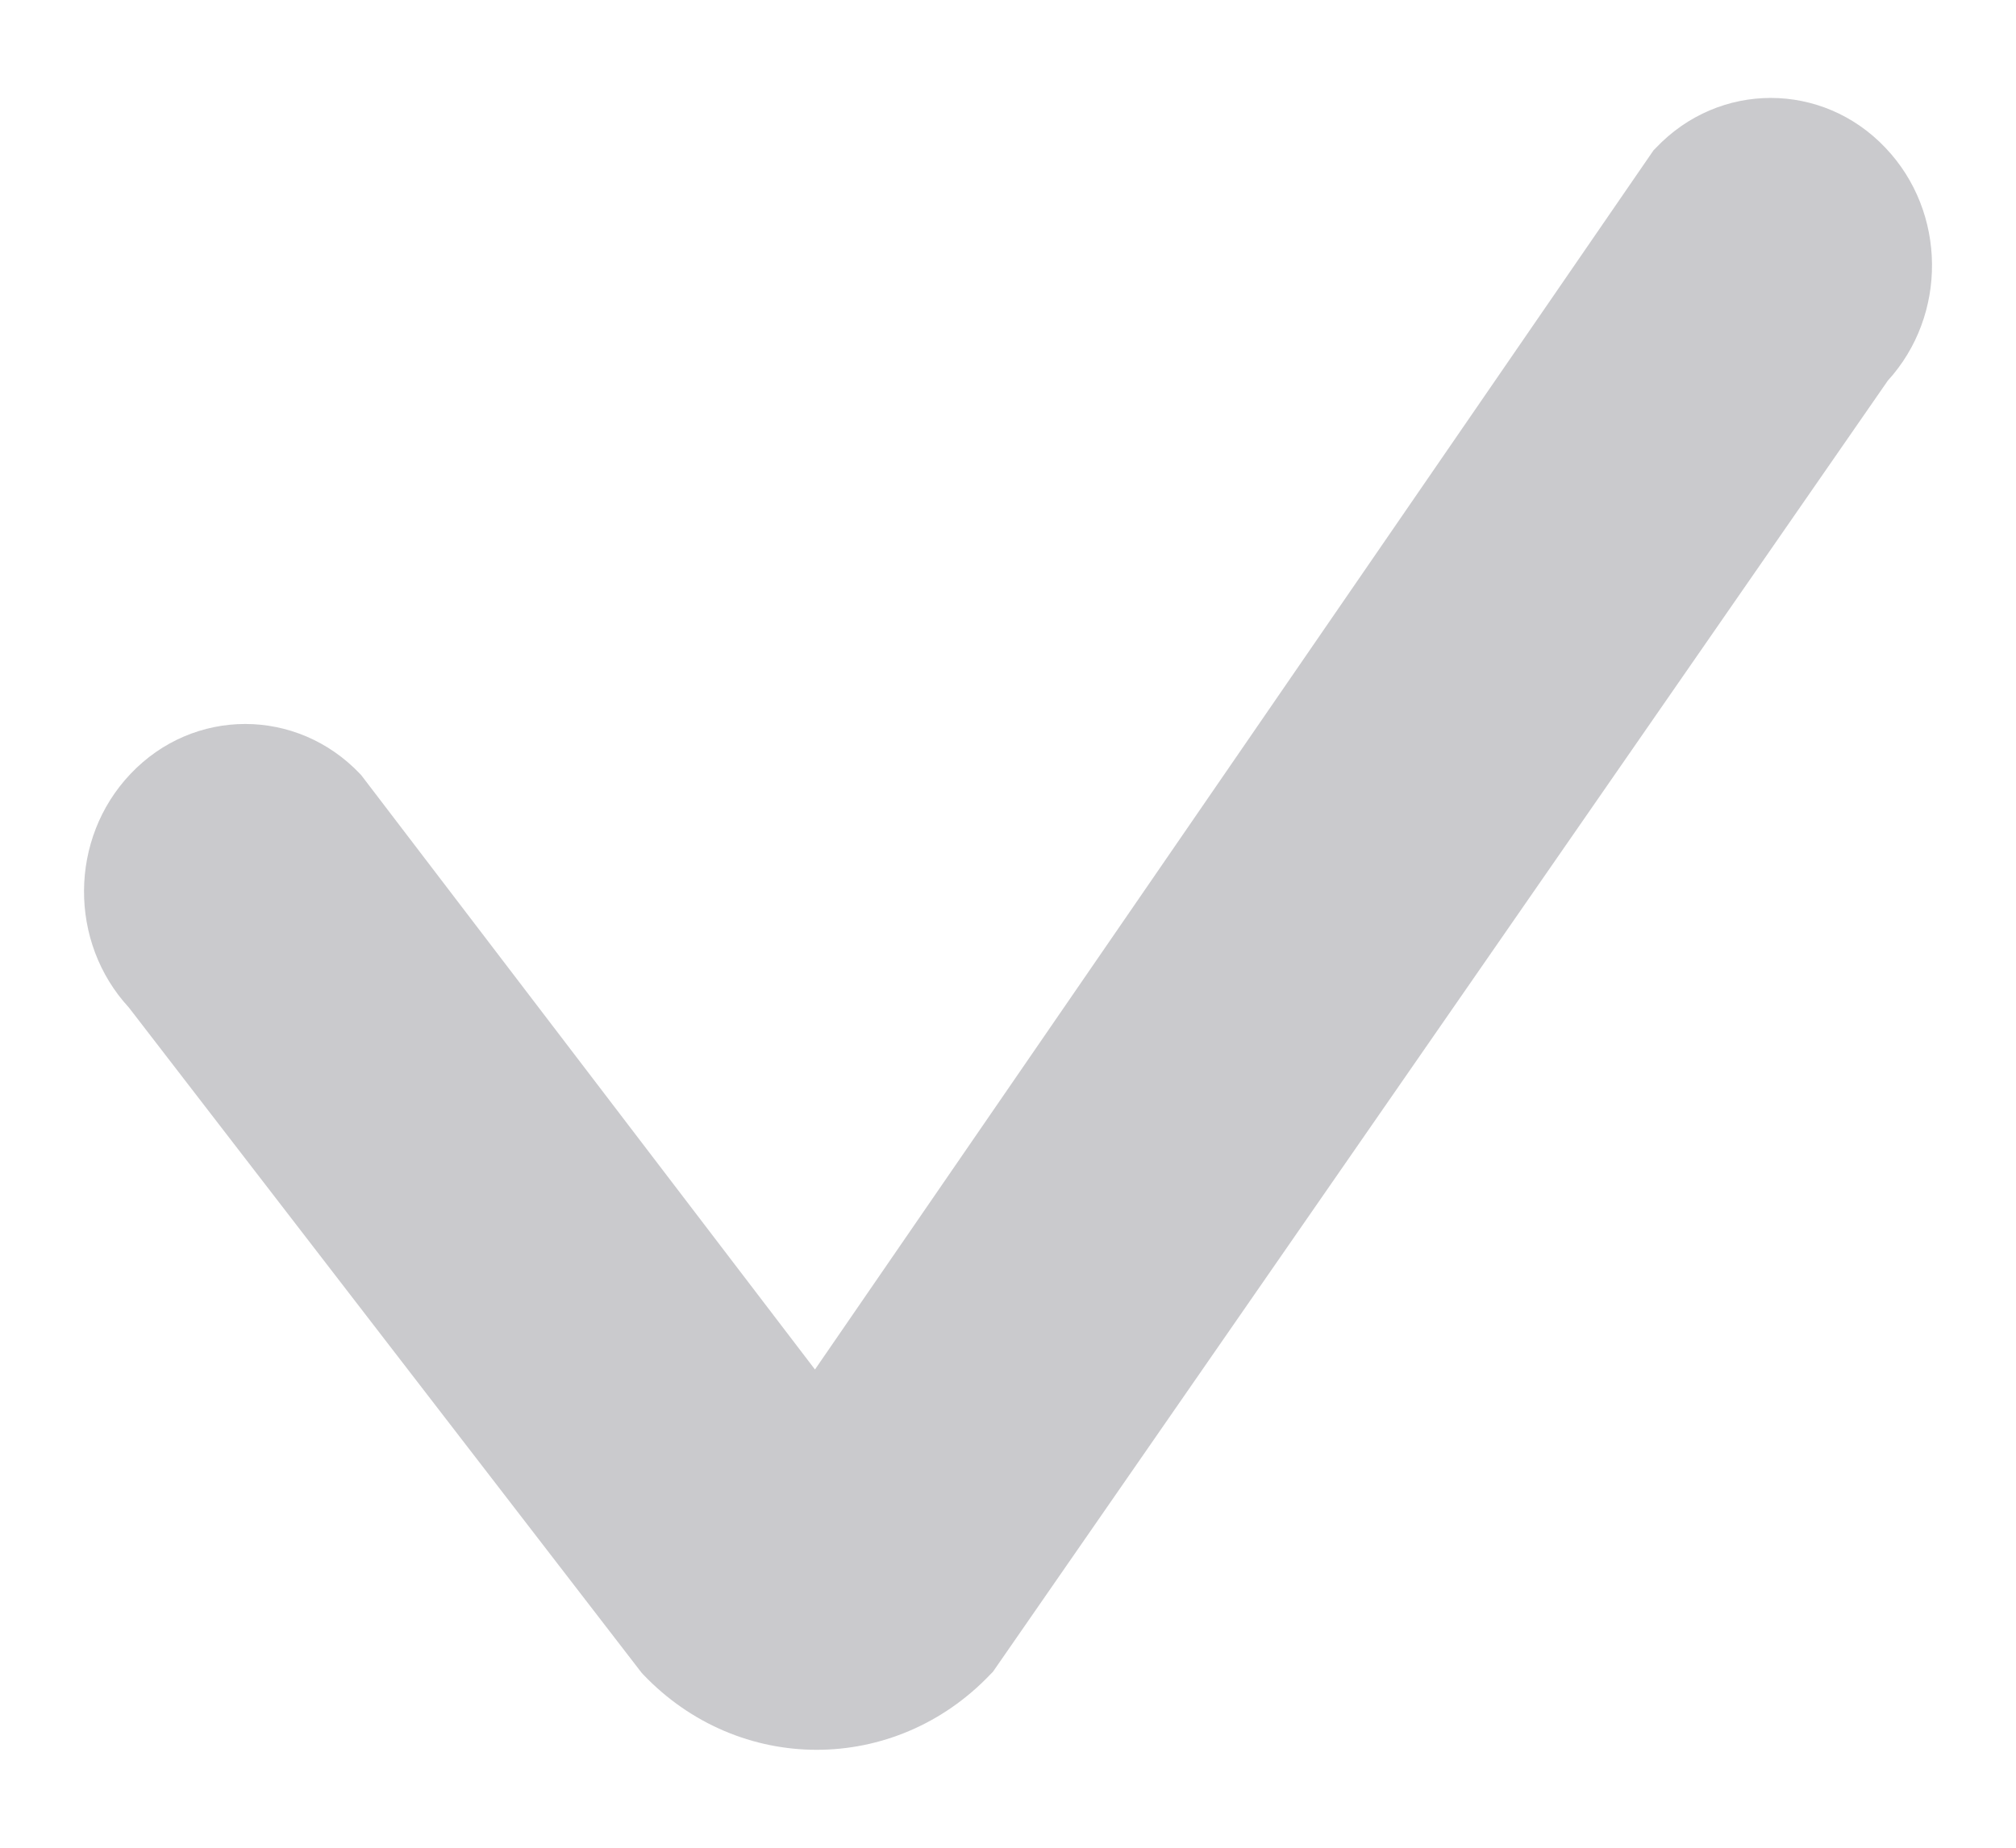 <svg width="12" height="11" viewBox="0 0 12 11" fill="none" xmlns="http://www.w3.org/2000/svg">
<path d="M11.237 2.266C11.592 1.877 11.588 1.263 11.223 0.88C10.848 0.484 10.233 0.484 9.857 0.88L9.843 0.894L4.851 8.153L2.152 4.617L2.143 4.607C1.767 4.211 1.152 4.211 0.777 4.607C0.411 4.992 0.408 5.609 0.767 5.998L3.818 9.957L3.827 9.967C4.397 10.567 5.326 10.567 5.896 9.967L5.91 9.953L11.237 2.266Z" fill="#CACACD"/>
</svg>

